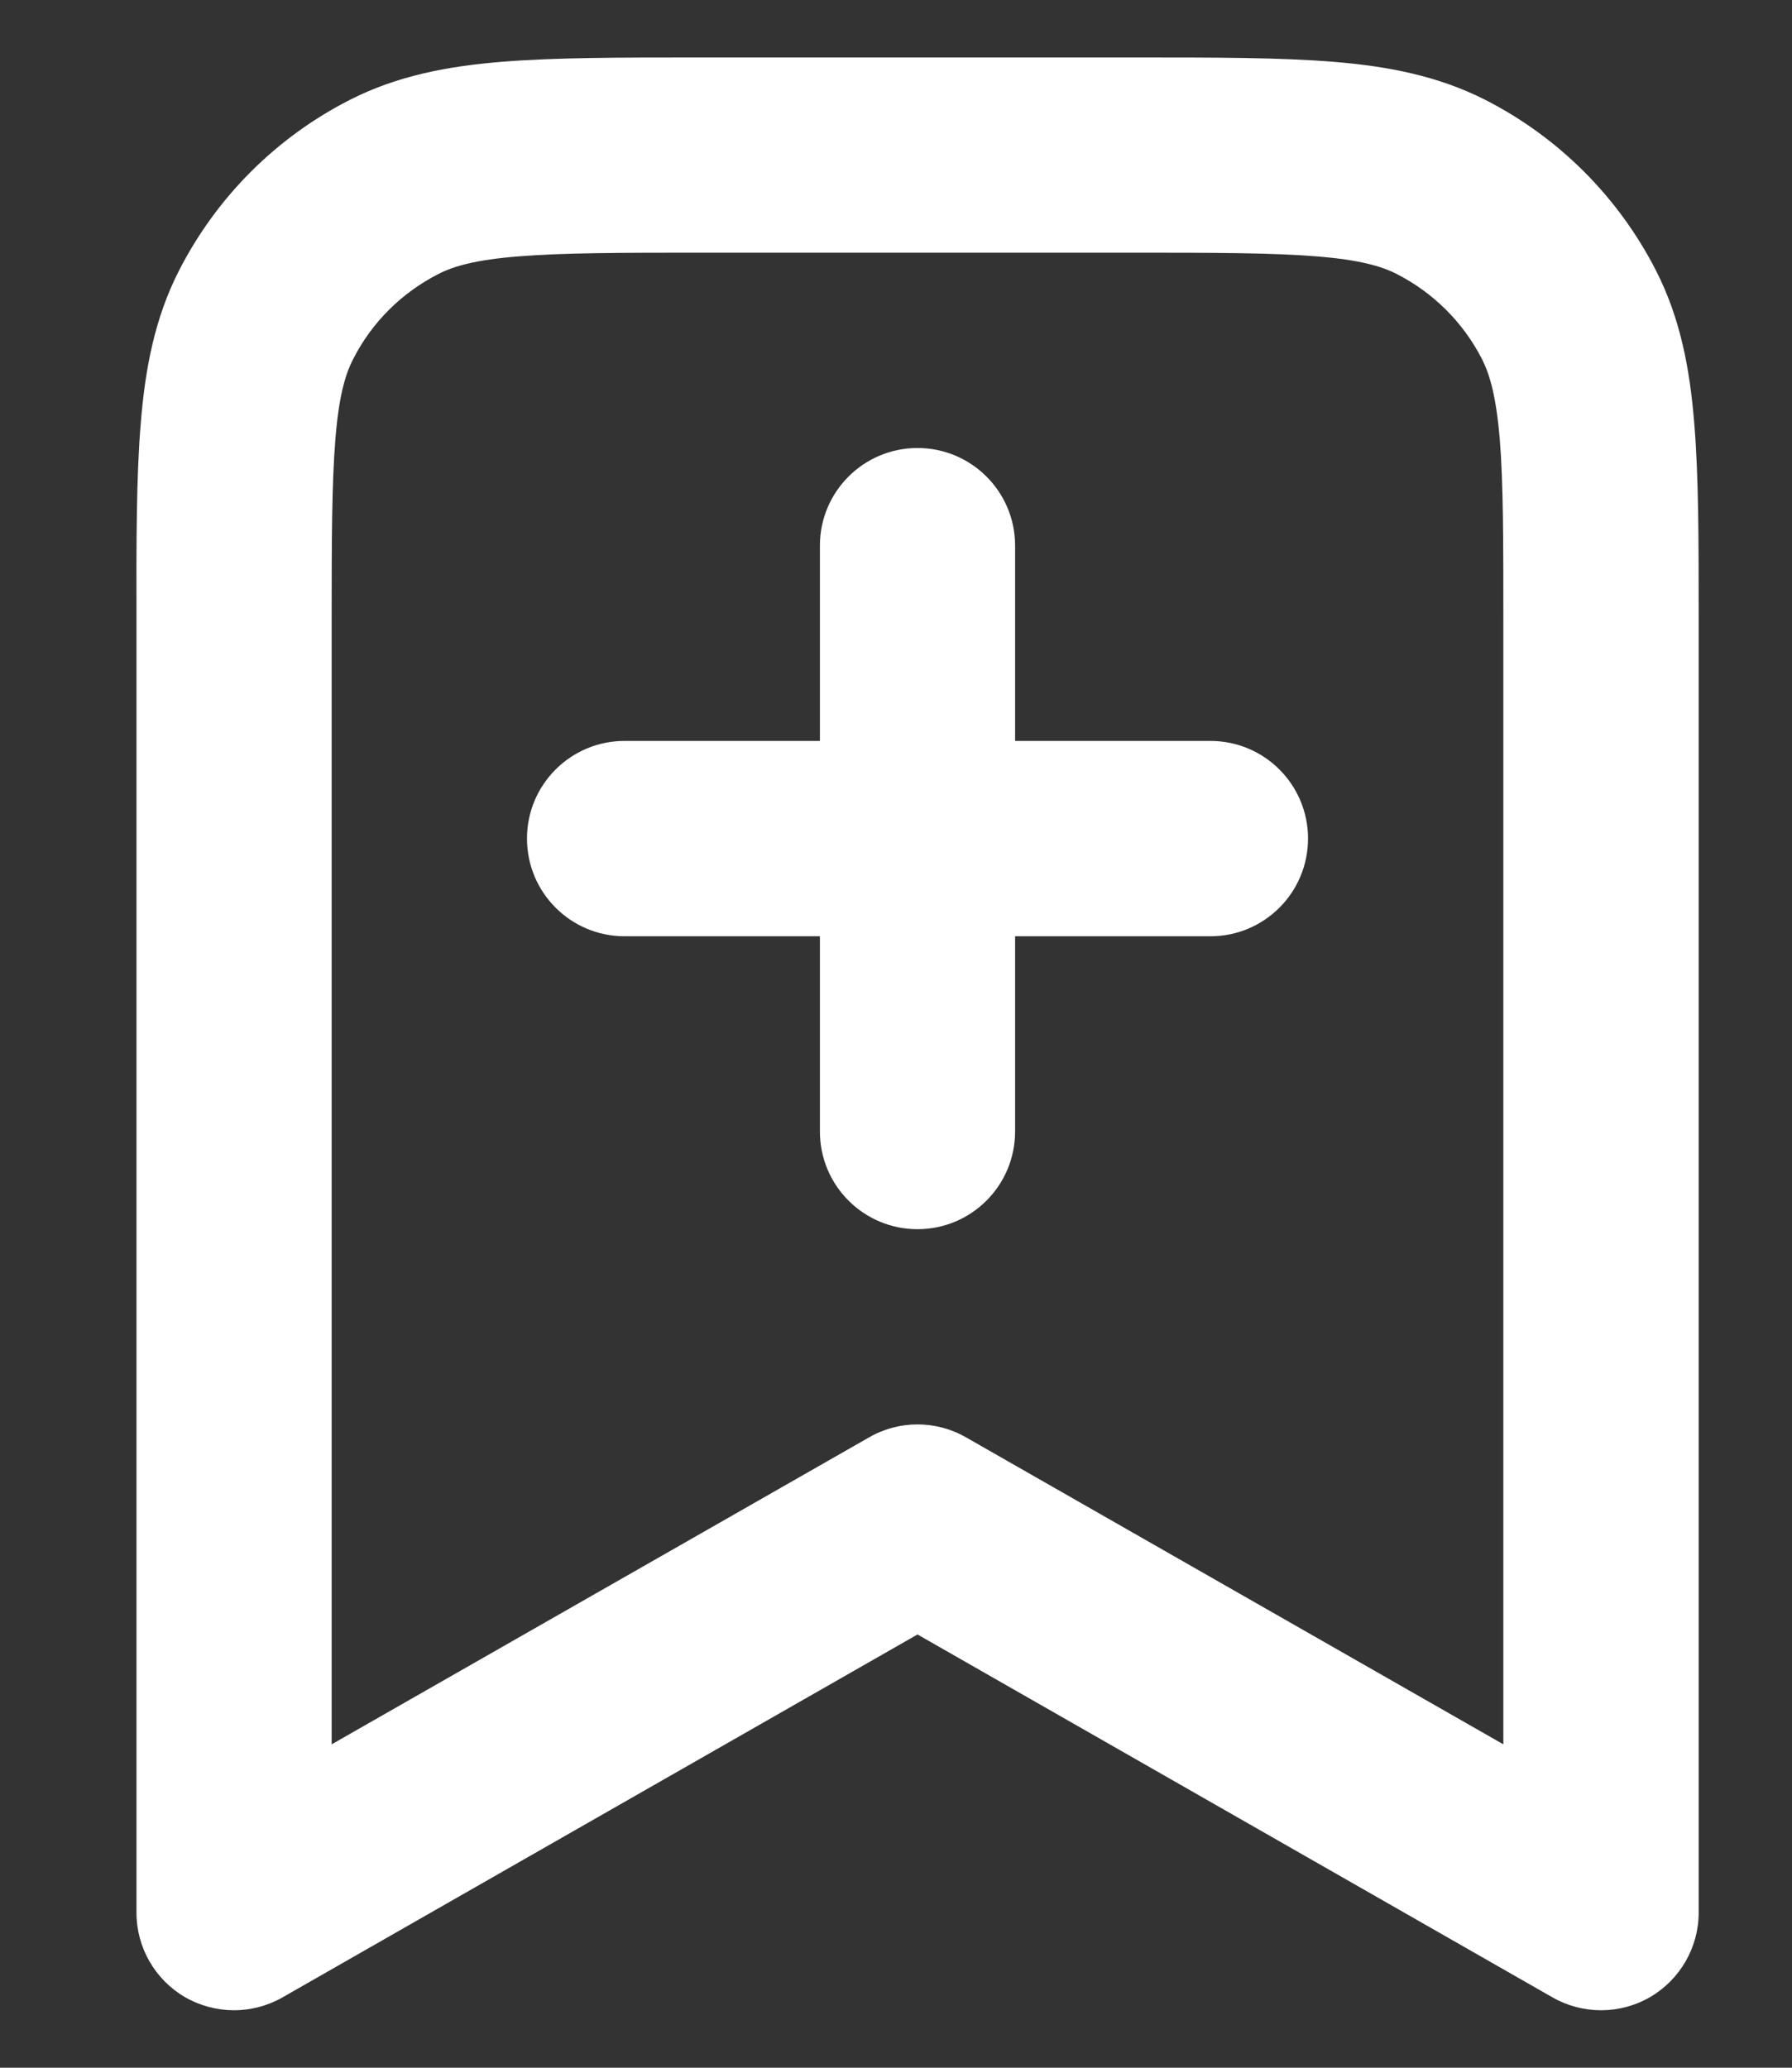 <svg width="13" height="15" viewBox="0 0 13 15" fill="none" xmlns="http://www.w3.org/2000/svg">
<rect x="0" y="0" width="13" height="15" fill="#333333" stroke="none"/>
<path fill-rule="evenodd" clip-rule="evenodd" d="M5.069 0.417H8.244C8.814 0.417 9.285 0.417 9.668 0.448C10.066 0.48 10.432 0.55 10.776 0.725C11.309 0.997 11.742 1.431 12.014 1.964C12.189 2.307 12.259 2.673 12.291 3.072C12.323 3.455 12.323 3.926 12.323 4.496V13.875C12.323 14.127 12.188 14.361 11.97 14.488C11.752 14.614 11.482 14.615 11.263 14.49L6.656 11.857L2.049 14.49C1.83 14.615 1.561 14.614 1.342 14.488C1.124 14.361 0.99 14.127 0.99 13.875L0.99 4.496C0.989 3.926 0.989 3.455 1.021 3.072C1.053 2.673 1.123 2.307 1.298 1.964C1.57 1.431 2.003 0.997 2.537 0.725C2.88 0.55 3.246 0.48 3.644 0.448C4.028 0.417 4.498 0.417 5.069 0.417ZM3.76 1.86C3.449 1.885 3.29 1.931 3.18 1.988C2.913 2.124 2.696 2.34 2.561 2.607C2.504 2.718 2.458 2.876 2.433 3.187C2.407 3.506 2.406 3.918 2.406 4.525V12.654L6.305 10.427C6.522 10.302 6.79 10.302 7.008 10.427L10.906 12.654V4.525C10.906 3.918 10.906 3.506 10.88 3.187C10.854 2.876 10.808 2.718 10.752 2.607C10.616 2.34 10.399 2.124 10.133 1.988C10.022 1.931 9.863 1.885 9.553 1.86C9.234 1.834 8.821 1.833 8.214 1.833H5.098C4.491 1.833 4.079 1.834 3.76 1.86ZM6.656 3.25C7.047 3.25 7.364 3.567 7.364 3.958V5.375H8.781C9.172 5.375 9.489 5.692 9.489 6.083C9.489 6.475 9.172 6.792 8.781 6.792H7.364V8.208C7.364 8.6 7.047 8.917 6.656 8.917C6.265 8.917 5.948 8.6 5.948 8.208V6.792H4.531C4.14 6.792 3.823 6.475 3.823 6.083C3.823 5.692 4.14 5.375 4.531 5.375H5.948V3.958C5.948 3.567 6.265 3.25 6.656 3.25Z" fill="white"/>
</svg>

